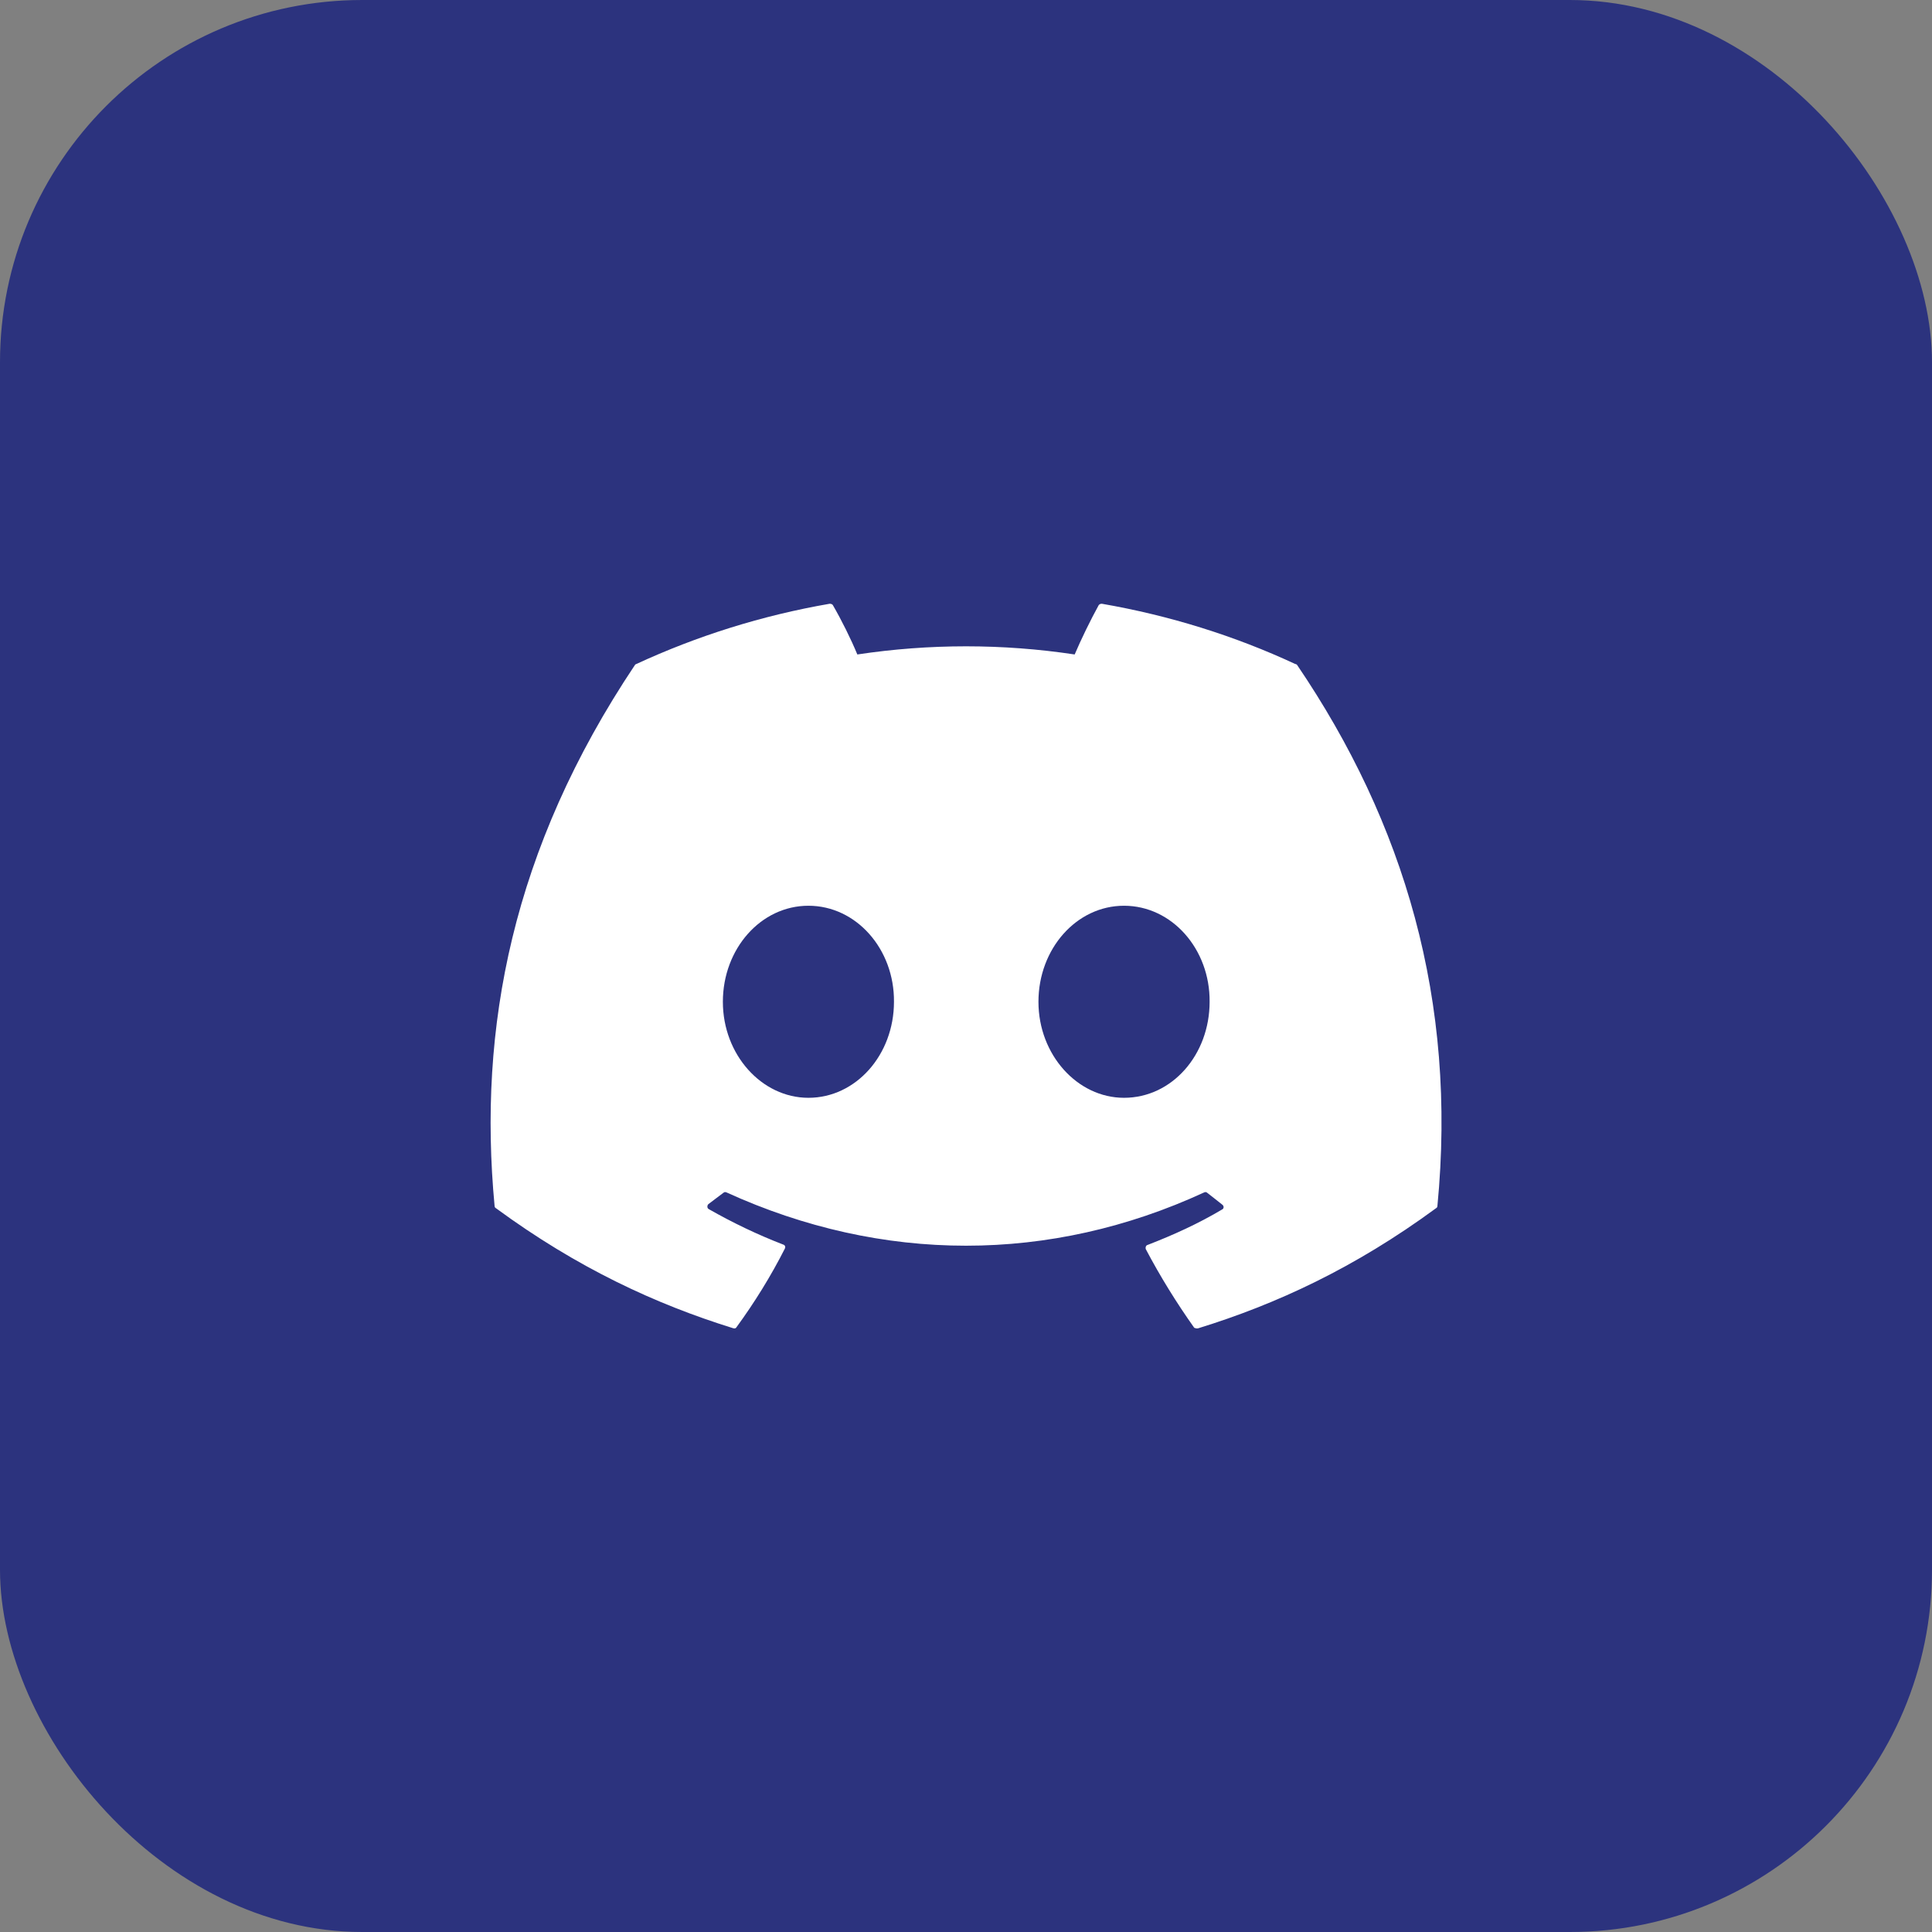 <svg width="32" height="32" viewBox="0 0 32 32" fill="none" xmlns="http://www.w3.org/2000/svg">
<rect x="0" y="0" width="32" height="32" fill="#808080" stroke="none"/>
<rect width="32" height="32" rx="6" fill="#2C337E"/>
<path d="M21.453 10.998C20.455 10.533 19.375 10.195 18.25 10C18.24 10 18.23 10.002 18.221 10.005C18.212 10.009 18.204 10.015 18.198 10.023C18.062 10.27 17.905 10.592 17.8 10.84C16.607 10.66 15.393 10.66 14.2 10.84C14.095 10.585 13.938 10.27 13.795 10.023C13.787 10.008 13.765 10 13.742 10C12.617 10.195 11.545 10.533 10.54 10.998C10.533 10.998 10.525 11.005 10.518 11.012C8.477 14.065 7.915 17.035 8.192 19.975C8.192 19.99 8.2 20.005 8.215 20.012C9.565 21.003 10.863 21.602 12.145 22C12.168 22.008 12.19 22 12.197 21.985C12.498 21.573 12.768 21.137 13 20.68C13.015 20.65 13 20.62 12.97 20.613C12.543 20.448 12.137 20.253 11.74 20.027C11.71 20.012 11.71 19.968 11.732 19.945C11.815 19.885 11.898 19.817 11.98 19.758C11.995 19.742 12.018 19.742 12.033 19.75C14.613 20.927 17.395 20.927 19.945 19.75C19.96 19.742 19.983 19.742 19.997 19.758C20.08 19.825 20.163 19.885 20.245 19.953C20.275 19.975 20.275 20.02 20.238 20.035C19.848 20.267 19.435 20.455 19.008 20.62C18.977 20.628 18.97 20.665 18.977 20.688C19.218 21.145 19.488 21.58 19.78 21.992C19.802 22 19.825 22.008 19.848 22C21.137 21.602 22.435 21.003 23.785 20.012C23.8 20.005 23.808 19.99 23.808 19.975C24.137 16.578 23.26 13.63 21.483 11.012C21.475 11.005 21.468 10.998 21.453 10.998ZM13.39 18.183C12.617 18.183 11.973 17.47 11.973 16.593C11.973 15.715 12.602 15.002 13.39 15.002C14.185 15.002 14.815 15.723 14.807 16.593C14.807 17.47 14.178 18.183 13.39 18.183ZM18.617 18.183C17.845 18.183 17.2 17.47 17.2 16.593C17.2 15.715 17.83 15.002 18.617 15.002C19.413 15.002 20.043 15.723 20.035 16.593C20.035 17.47 19.413 18.183 18.617 18.183Z" fill="white"/>
</svg>
